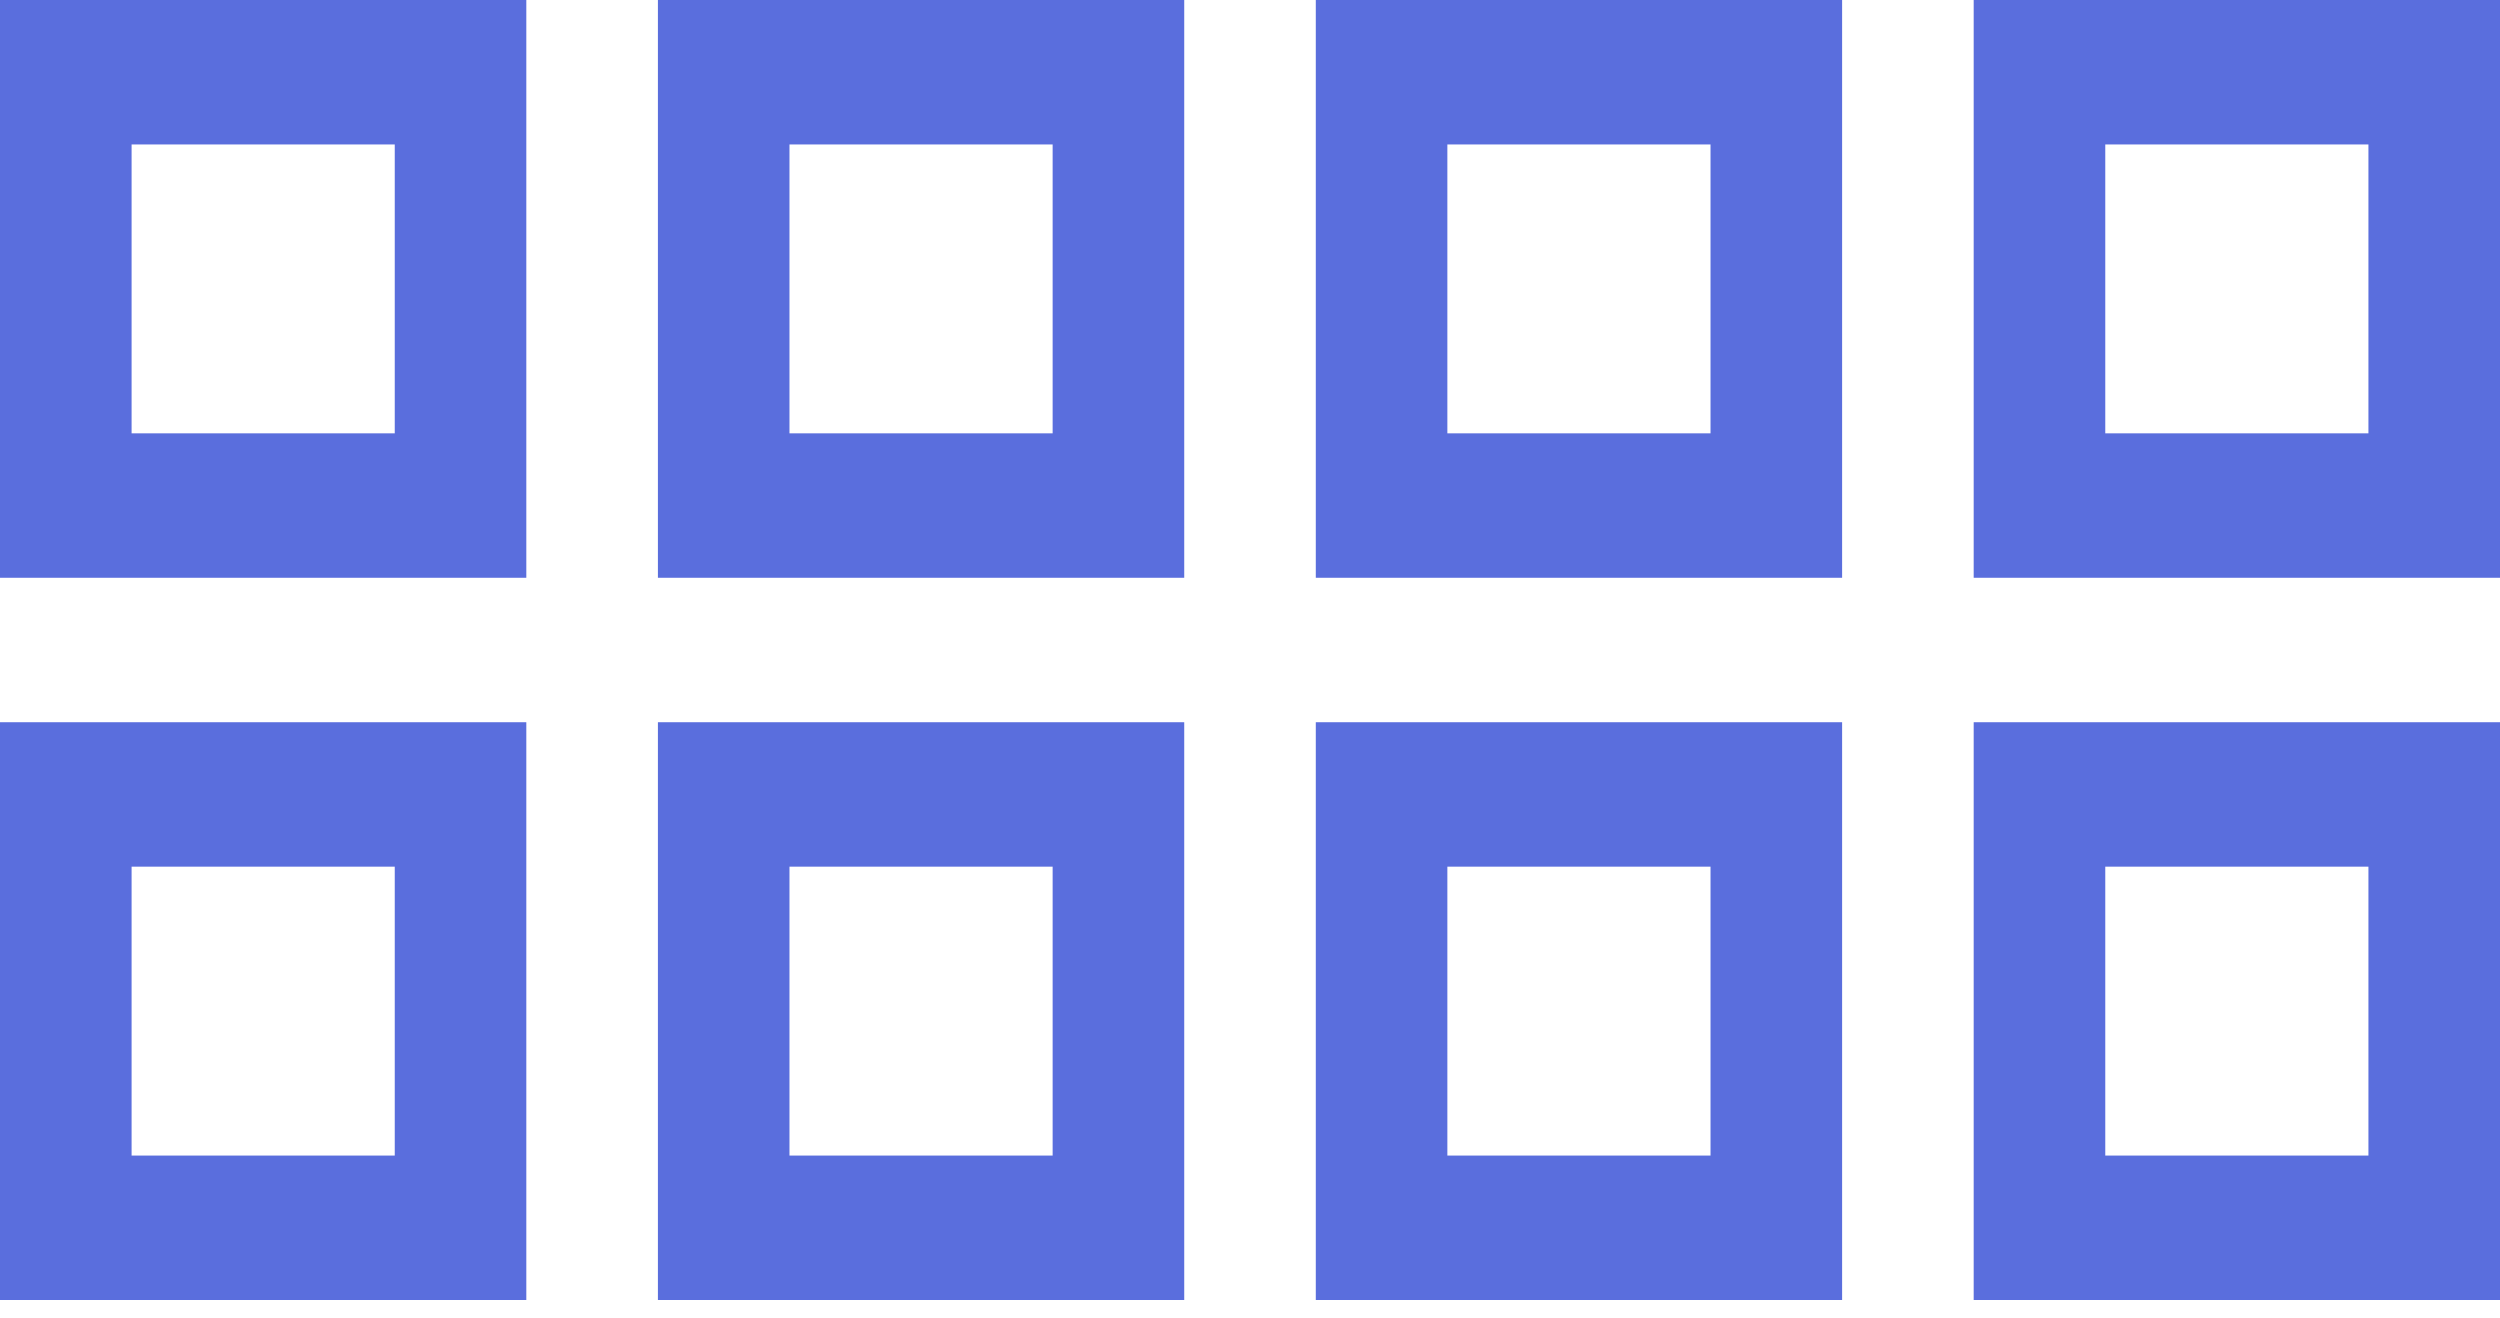 <svg width="110" height="58" viewBox="0 0 110 58" fill="none" xmlns="http://www.w3.org/2000/svg">
<path d="M0 25.422H23.158V0H0M5.79 6.356H17.369V19.067H5.79M28.948 57.2H52.106V31.778H28.948M34.737 38.133H46.316V50.845H34.737M0 57.2H23.158V31.778H0M5.79 38.133H17.369V50.845H5.79M28.948 0V25.422H52.106V0M46.316 19.067H34.737V6.356H46.316V19.067Z" fill="#5A6EDD"/>
<path d="M57.895 25.422H81.053V0H57.895M63.684 6.356H75.263V19.067H63.684M86.842 57.2H110V31.778H86.842M92.632 38.133H104.211V50.845H92.632M57.895 57.2H81.053V31.778H57.895M63.684 38.133H75.263V50.845H63.684M86.842 0V25.422H110V0M104.211 19.067H92.632V6.356H104.211V19.067Z" fill="#5A6EDD"/>
</svg>
